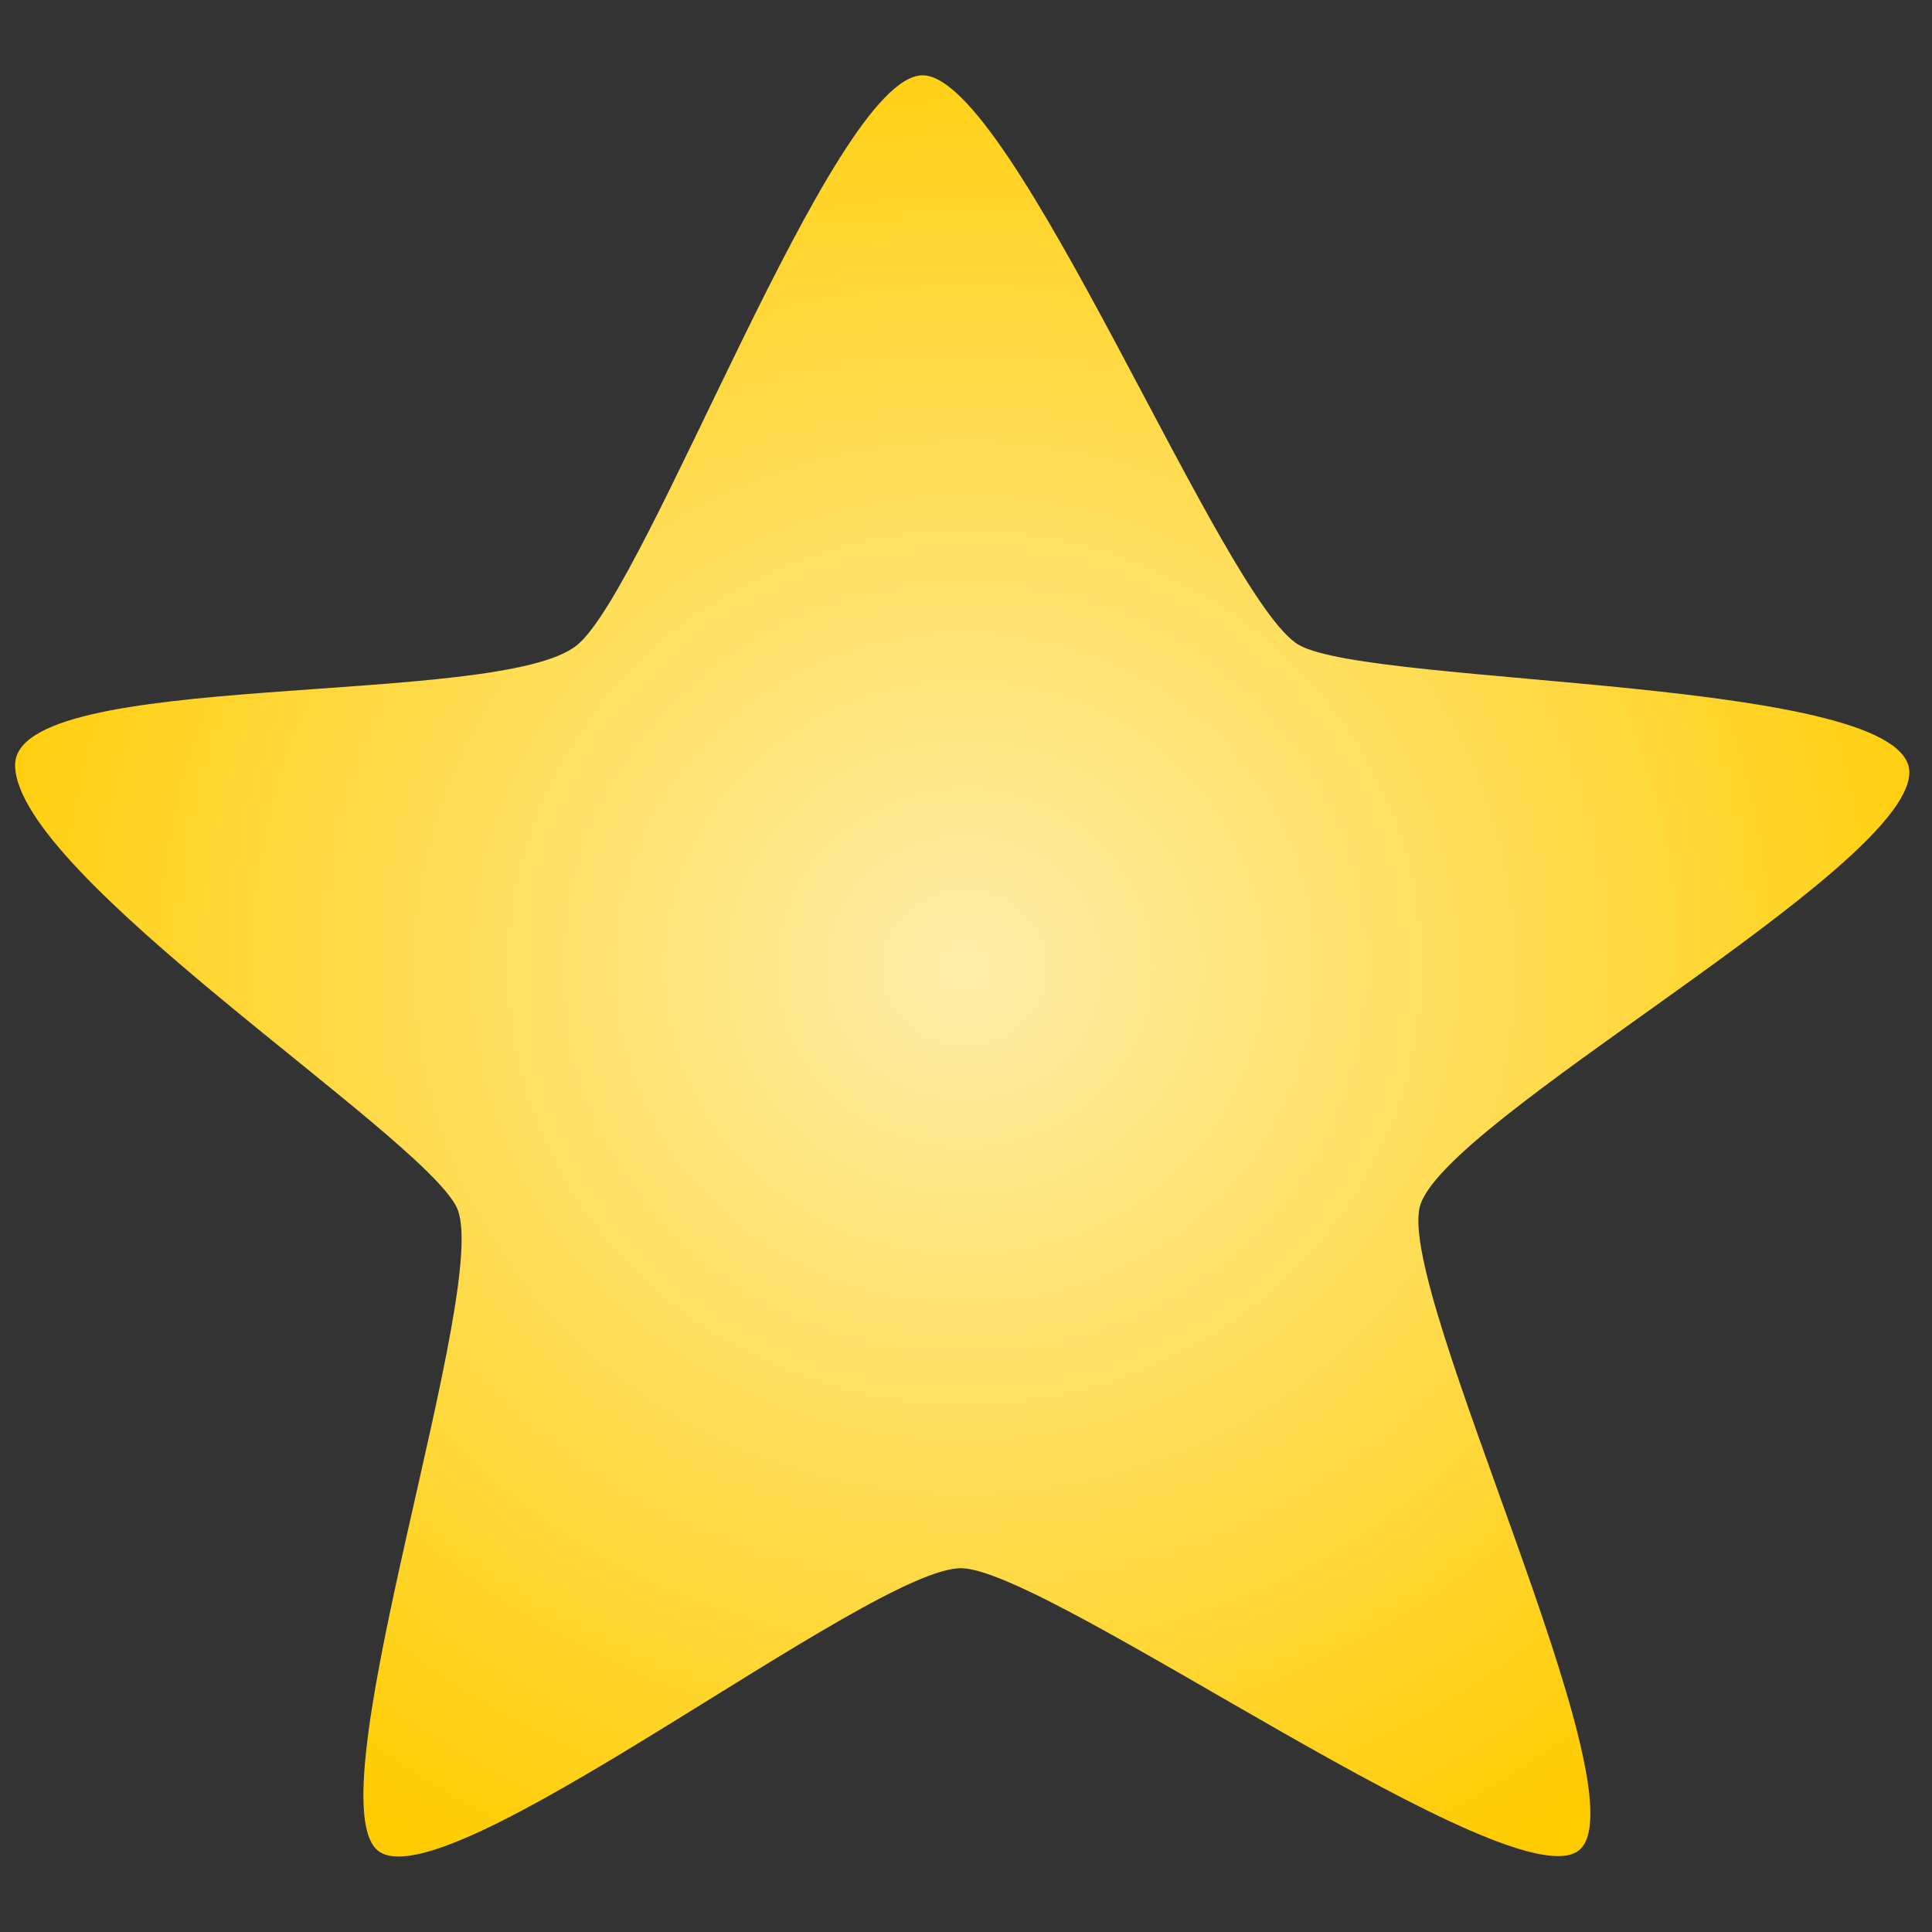 <?xml version="1.0" encoding="UTF-8" standalone="no"?>
<!-- Created with Inkscape (http://www.inkscape.org/) -->

<svg
   xmlns:dc="http://purl.org/dc/elements/1.1/"
   xmlns:cc="http://creativecommons.org/ns#"
   xmlns:rdf="http://www.w3.org/1999/02/22-rdf-syntax-ns#"
   xmlns:svg="http://www.w3.org/2000/svg"
   xmlns="http://www.w3.org/2000/svg"
   xmlns:xlink="http://www.w3.org/1999/xlink"
   xmlns:sodipodi="http://sodipodi.sourceforge.net/DTD/sodipodi-0.dtd"
   xmlns:inkscape="http://www.inkscape.org/namespaces/inkscape"
   width="256"
   height="256"
   viewBox="0 0 256 256"
   id="svg2"
   version="1.1"
   inkscape:version="0.91 r13725"
   sodipodi:docname="star_1.svg">
  <rect x="0" y="0" width="256" height="256" fill="#333333" stroke="none"/>
  <defs
     id="defs4">
    <linearGradient
       inkscape:collect="always"
       id="linearGradient4160">
      <stop
         style="stop-color:#ffeeaa;stop-opacity:1"
         offset="0"
         id="stop4162" />
      <stop
         style="stop-color:#ffcc00;stop-opacity:1"
         offset="1"
         id="stop4164" />
    </linearGradient>
    <radialGradient
       inkscape:collect="always"
       xlink:href="#linearGradient4160"
       id="radialGradient4166"
       cx="128"
       cy="917.32"
       fx="128"
       fy="917.32"
       r="118.001"
       gradientTransform="matrix(1.21,-0.015,0.015,1.157,-40.792,-134.848)"
       gradientUnits="userSpaceOnUse" />
  </defs>
  <sodipodi:namedview
     id="base"
     pagecolor="#ffffff"
     bordercolor="#666666"
     borderopacity="1.0"
     inkscape:pageopacity="0.0"
     inkscape:pageshadow="2"
     inkscape:zoom="0.49497475"
     inkscape:cx="604.43758"
     inkscape:cy="97.708118"
     inkscape:document-units="px"
     inkscape:current-layer="layer1"
     showgrid="false"
     units="px"
     inkscape:window-width="1366"
     inkscape:window-height="715"
     inkscape:window-x="0"
     inkscape:window-y="0"
     inkscape:window-maximized="1" />
  <g
     inkscape:label="Layer 1"
     inkscape:groupmode="layer"
     id="layer1"
     transform="translate(0,-796.362)">
    <path
       style="fill:url(#radialGradient4166);fill-opacity:1;fill-rule:evenodd;stroke:none;stroke-width:1px;stroke-linecap:butt;stroke-linejoin:miter;stroke-opacity:1"
       d="M 2.001,897.807 C 1.783,884.854 66.092,890.272 76.449,881.854 c 9.447,-7.679 33.854,-75.254 45.733,-75.512 11.992,-0.261 39.878,69.902 49.987,75.512 9.92,5.505 81.085,4.222 80.83,16.92 -0.259,12.901 -62.066,46.134 -64.877,57.529 -2.886,11.699 29.493,77.223 21.271,85.084 -8.167,7.809 -69.902,-36.774 -81.894,-37.225 -11.837,-0.445 -69.415,45.393 -77.639,37.225 -8.094,-8.038 15.503,-75.292 10.636,-85.084 C 55.652,946.557 2.246,912.444 2.001,897.807 Z"
       id="path3358"
       inkscape:connector-curvature="0"
       sodipodi:nodetypes="sssssssssss" />
  </g>
</svg>
